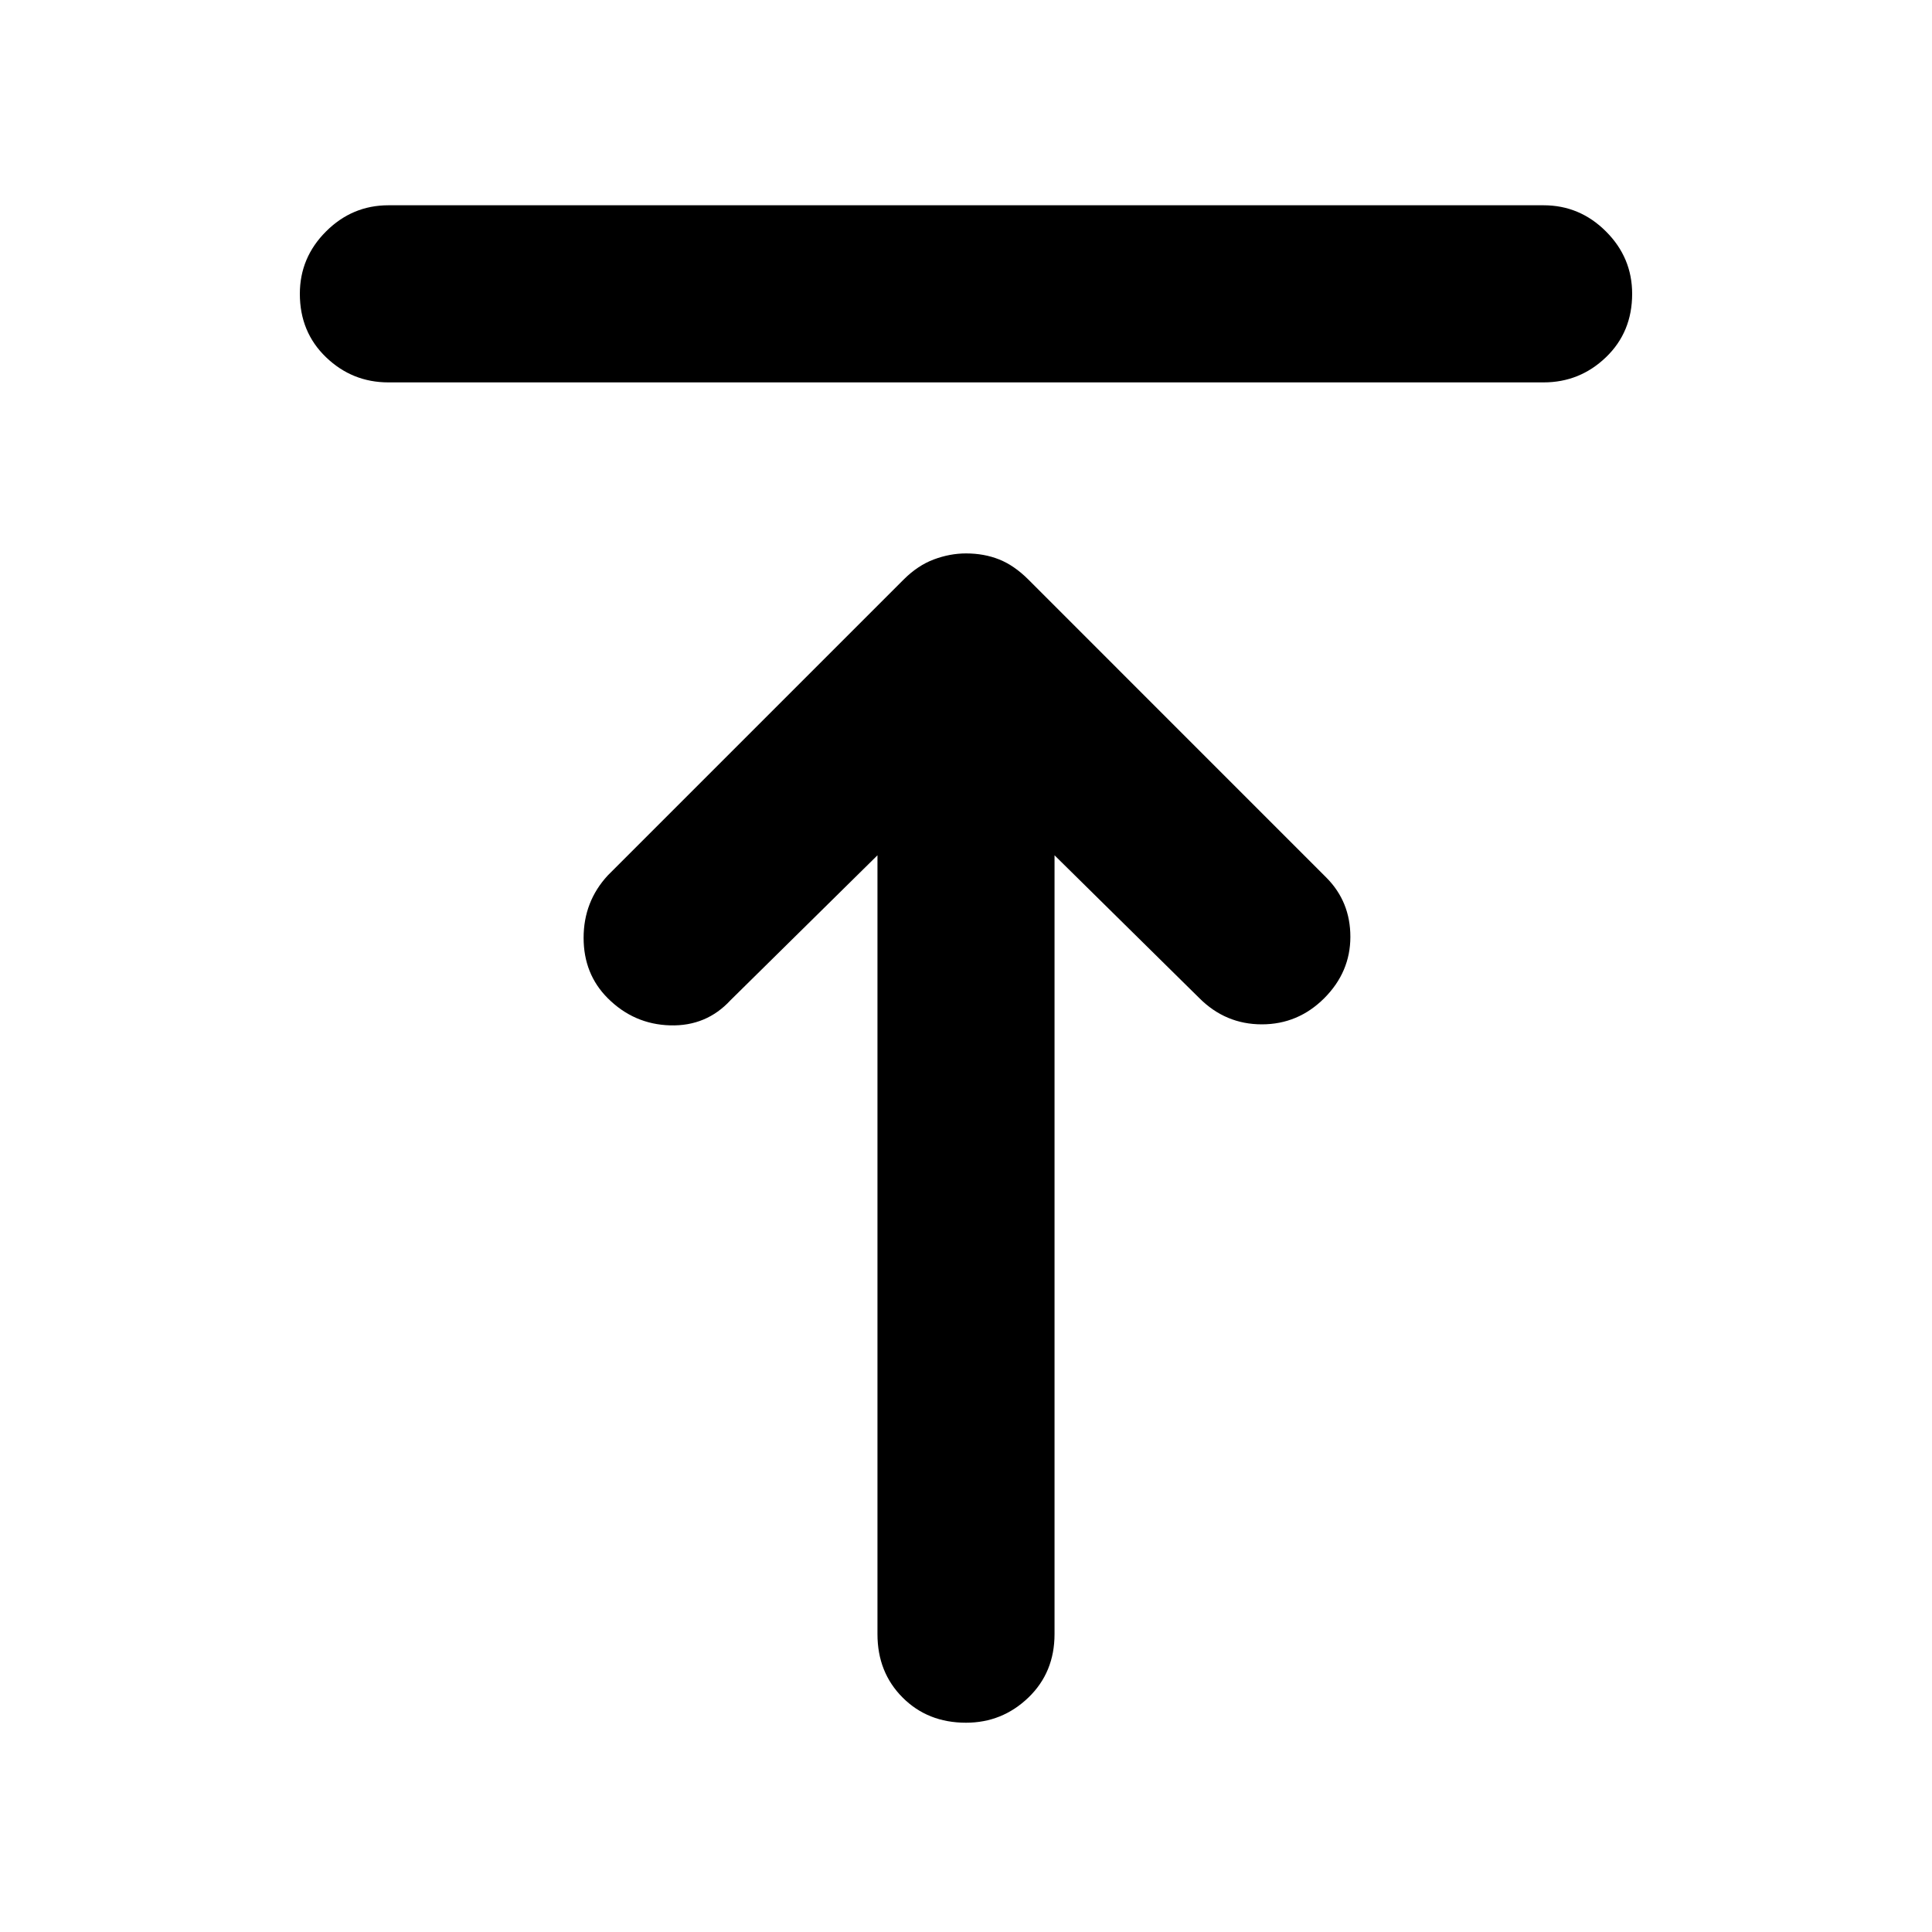 <svg xmlns="http://www.w3.org/2000/svg" height="40" width="40"><path d="M8.042 7.917Q7.292 7.917 6.75 7.396Q6.208 6.875 6.208 6.083Q6.208 5.333 6.75 4.792Q7.292 4.25 8.042 4.25H31.958Q32.708 4.25 33.25 4.792Q33.792 5.333 33.792 6.083Q33.792 6.875 33.25 7.396Q32.708 7.917 31.958 7.917ZM20 35.667Q19.208 35.667 18.688 35.146Q18.167 34.625 18.167 33.833V17.708L15.125 20.708Q14.625 21.25 13.875 21.229Q13.125 21.208 12.583 20.667Q12.083 20.167 12.083 19.417Q12.083 18.667 12.583 18.125L18.708 12Q19 11.708 19.333 11.583Q19.667 11.458 20 11.458Q20.375 11.458 20.688 11.583Q21 11.708 21.292 12L27.458 18.167Q27.958 18.667 27.958 19.396Q27.958 20.125 27.417 20.667Q26.875 21.208 26.125 21.208Q25.375 21.208 24.833 20.667L21.833 17.708V33.833Q21.833 34.625 21.292 35.146Q20.75 35.667 20 35.667Z"/></svg>